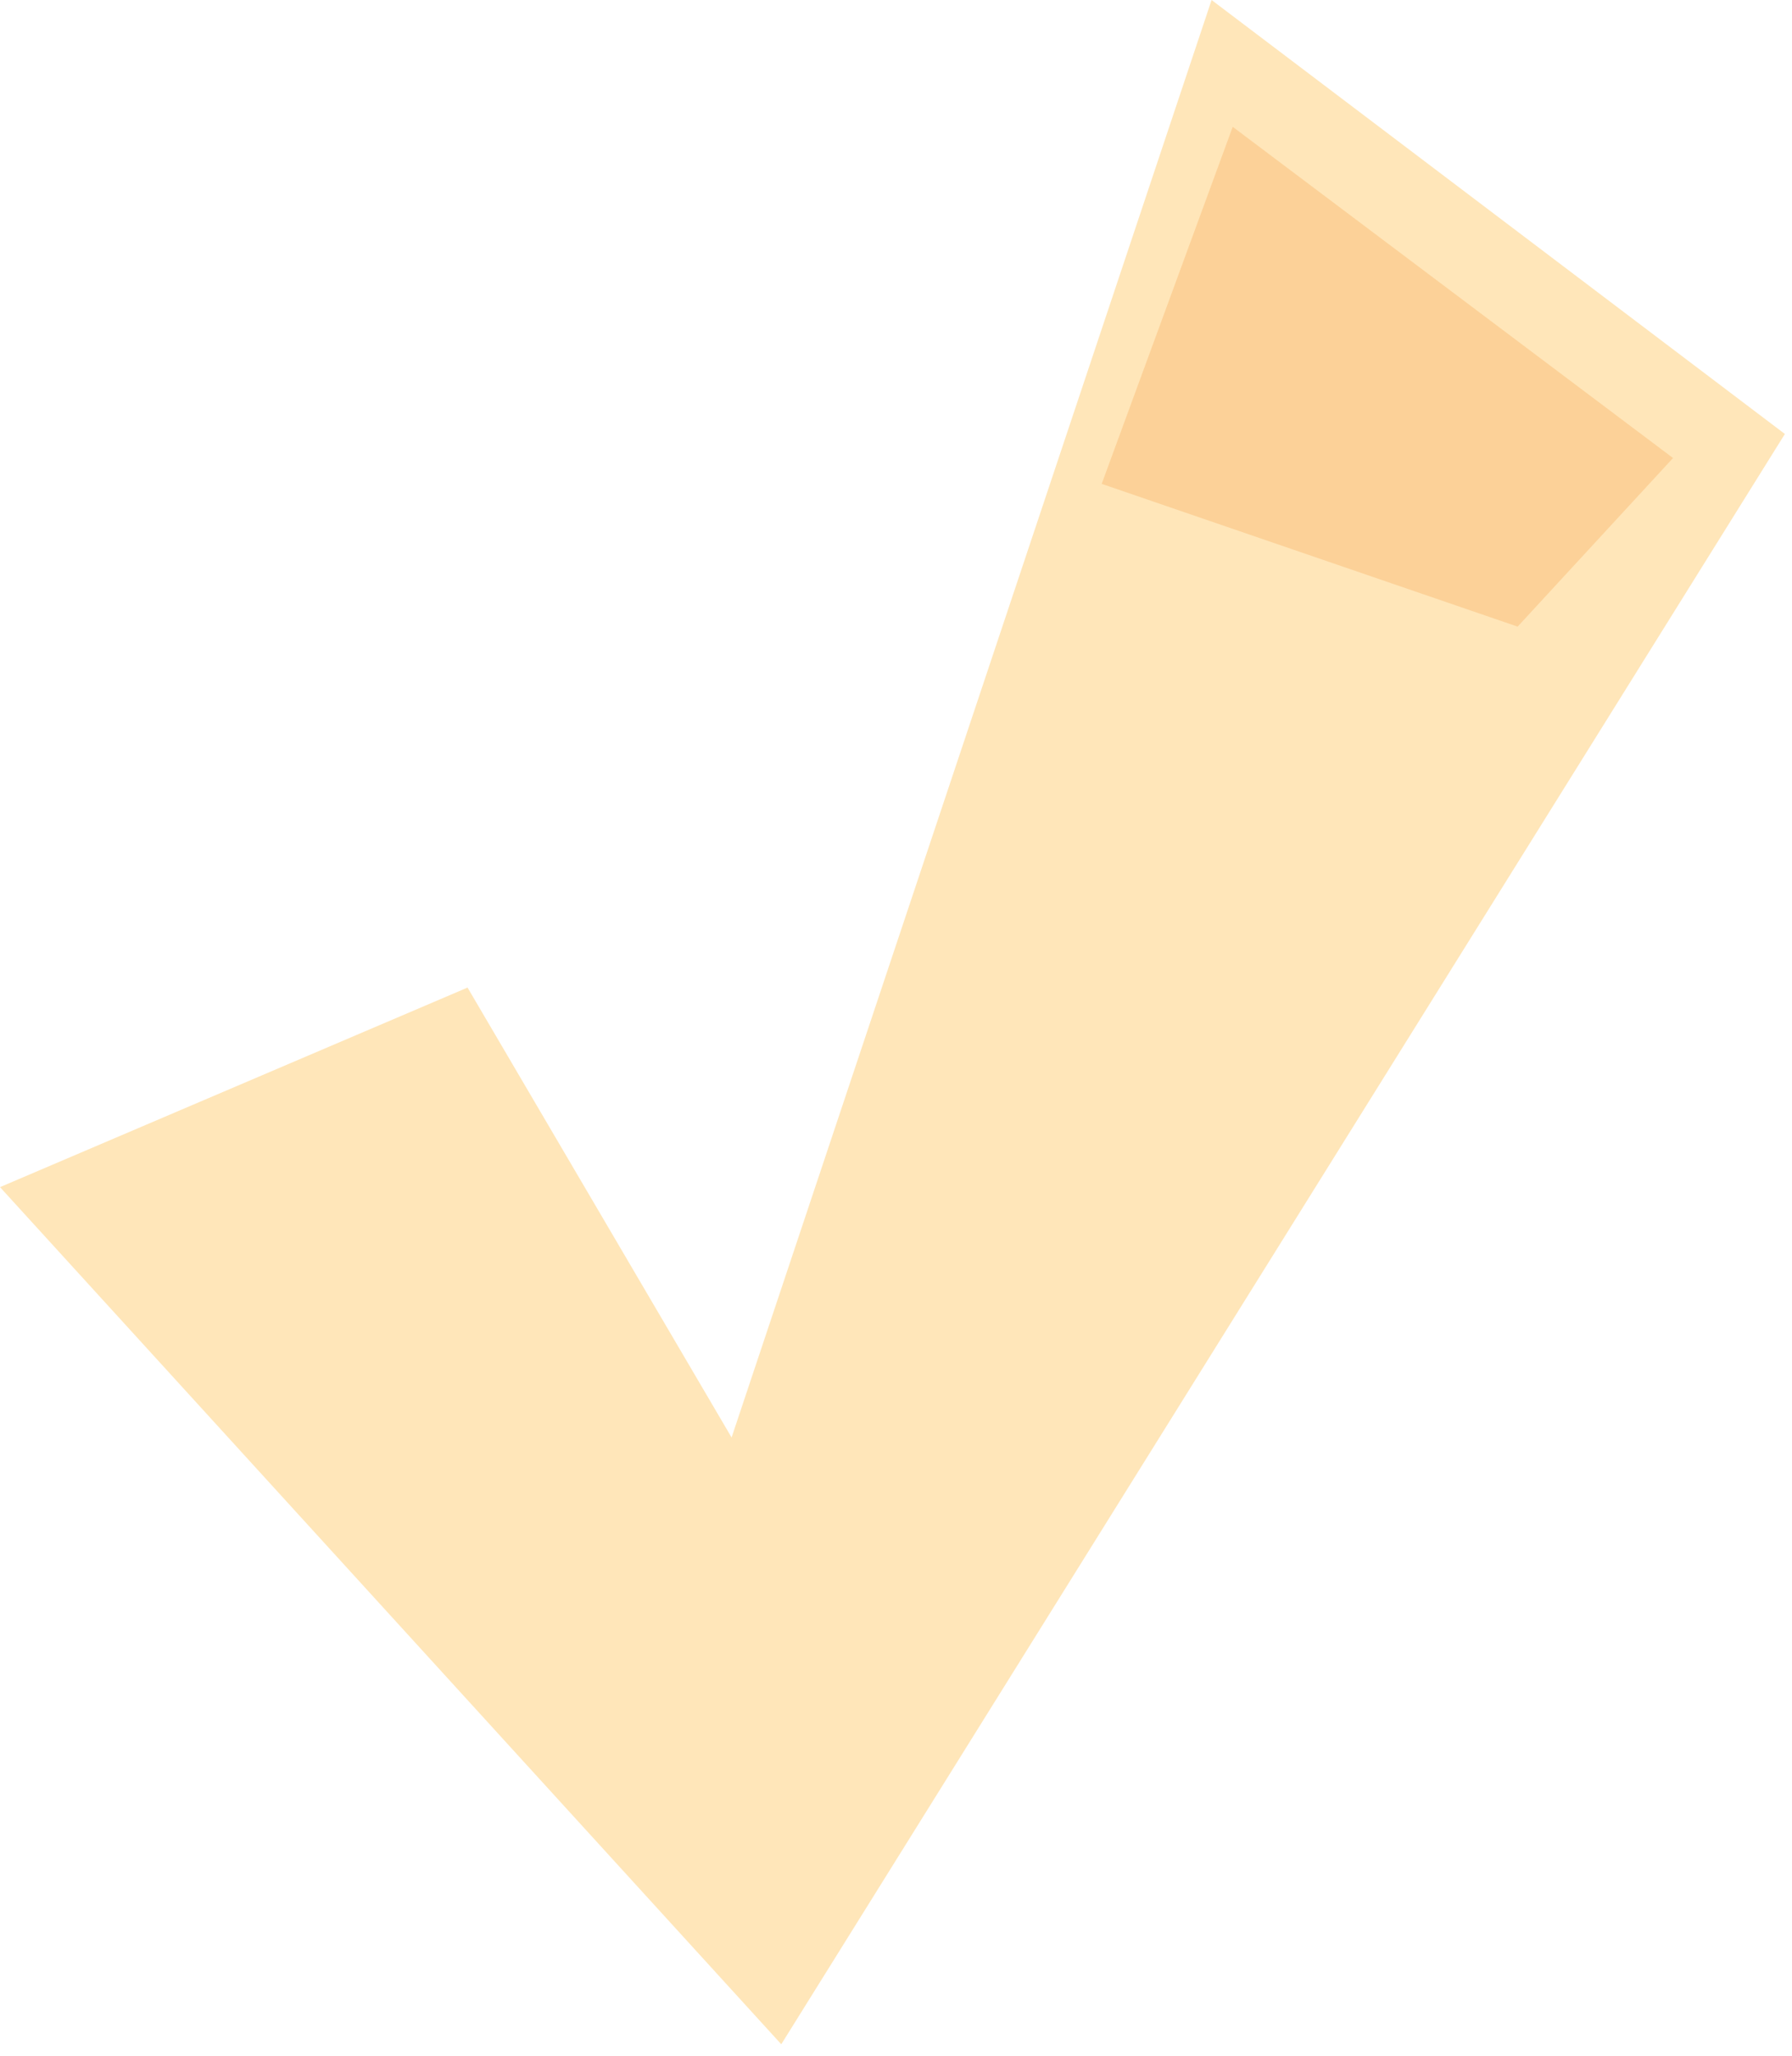 <?xml version="1.0" encoding="UTF-8" standalone="no"?><!DOCTYPE svg PUBLIC "-//W3C//DTD SVG 1.1//EN" "http://www.w3.org/Graphics/SVG/1.1/DTD/svg11.dtd"><svg width="100%" height="100%" viewBox="0 0 75 86" version="1.1" xmlns="http://www.w3.org/2000/svg" xmlns:xlink="http://www.w3.org/1999/xlink" xml:space="preserve" xmlns:serif="http://www.serif.com/" style="fill-rule:evenodd;clip-rule:evenodd;stroke-linejoin:round;stroke-miterlimit:2;"><g><path d="M0,49.662l19.568,-8.348l11.051,18.821l20.089,-60.135l23.994,18.155l-42.004,67.364l-32.698,-35.857Z" style="fill:#ffe6b9;fill-rule:nonzero;"/><path d="M51.593,5.306l18.428,13.855l-6.504,7.053l-17.408,-5.972l5.484,-14.936Z" style="fill:#fcd198;fill-rule:nonzero;"/></g></svg>